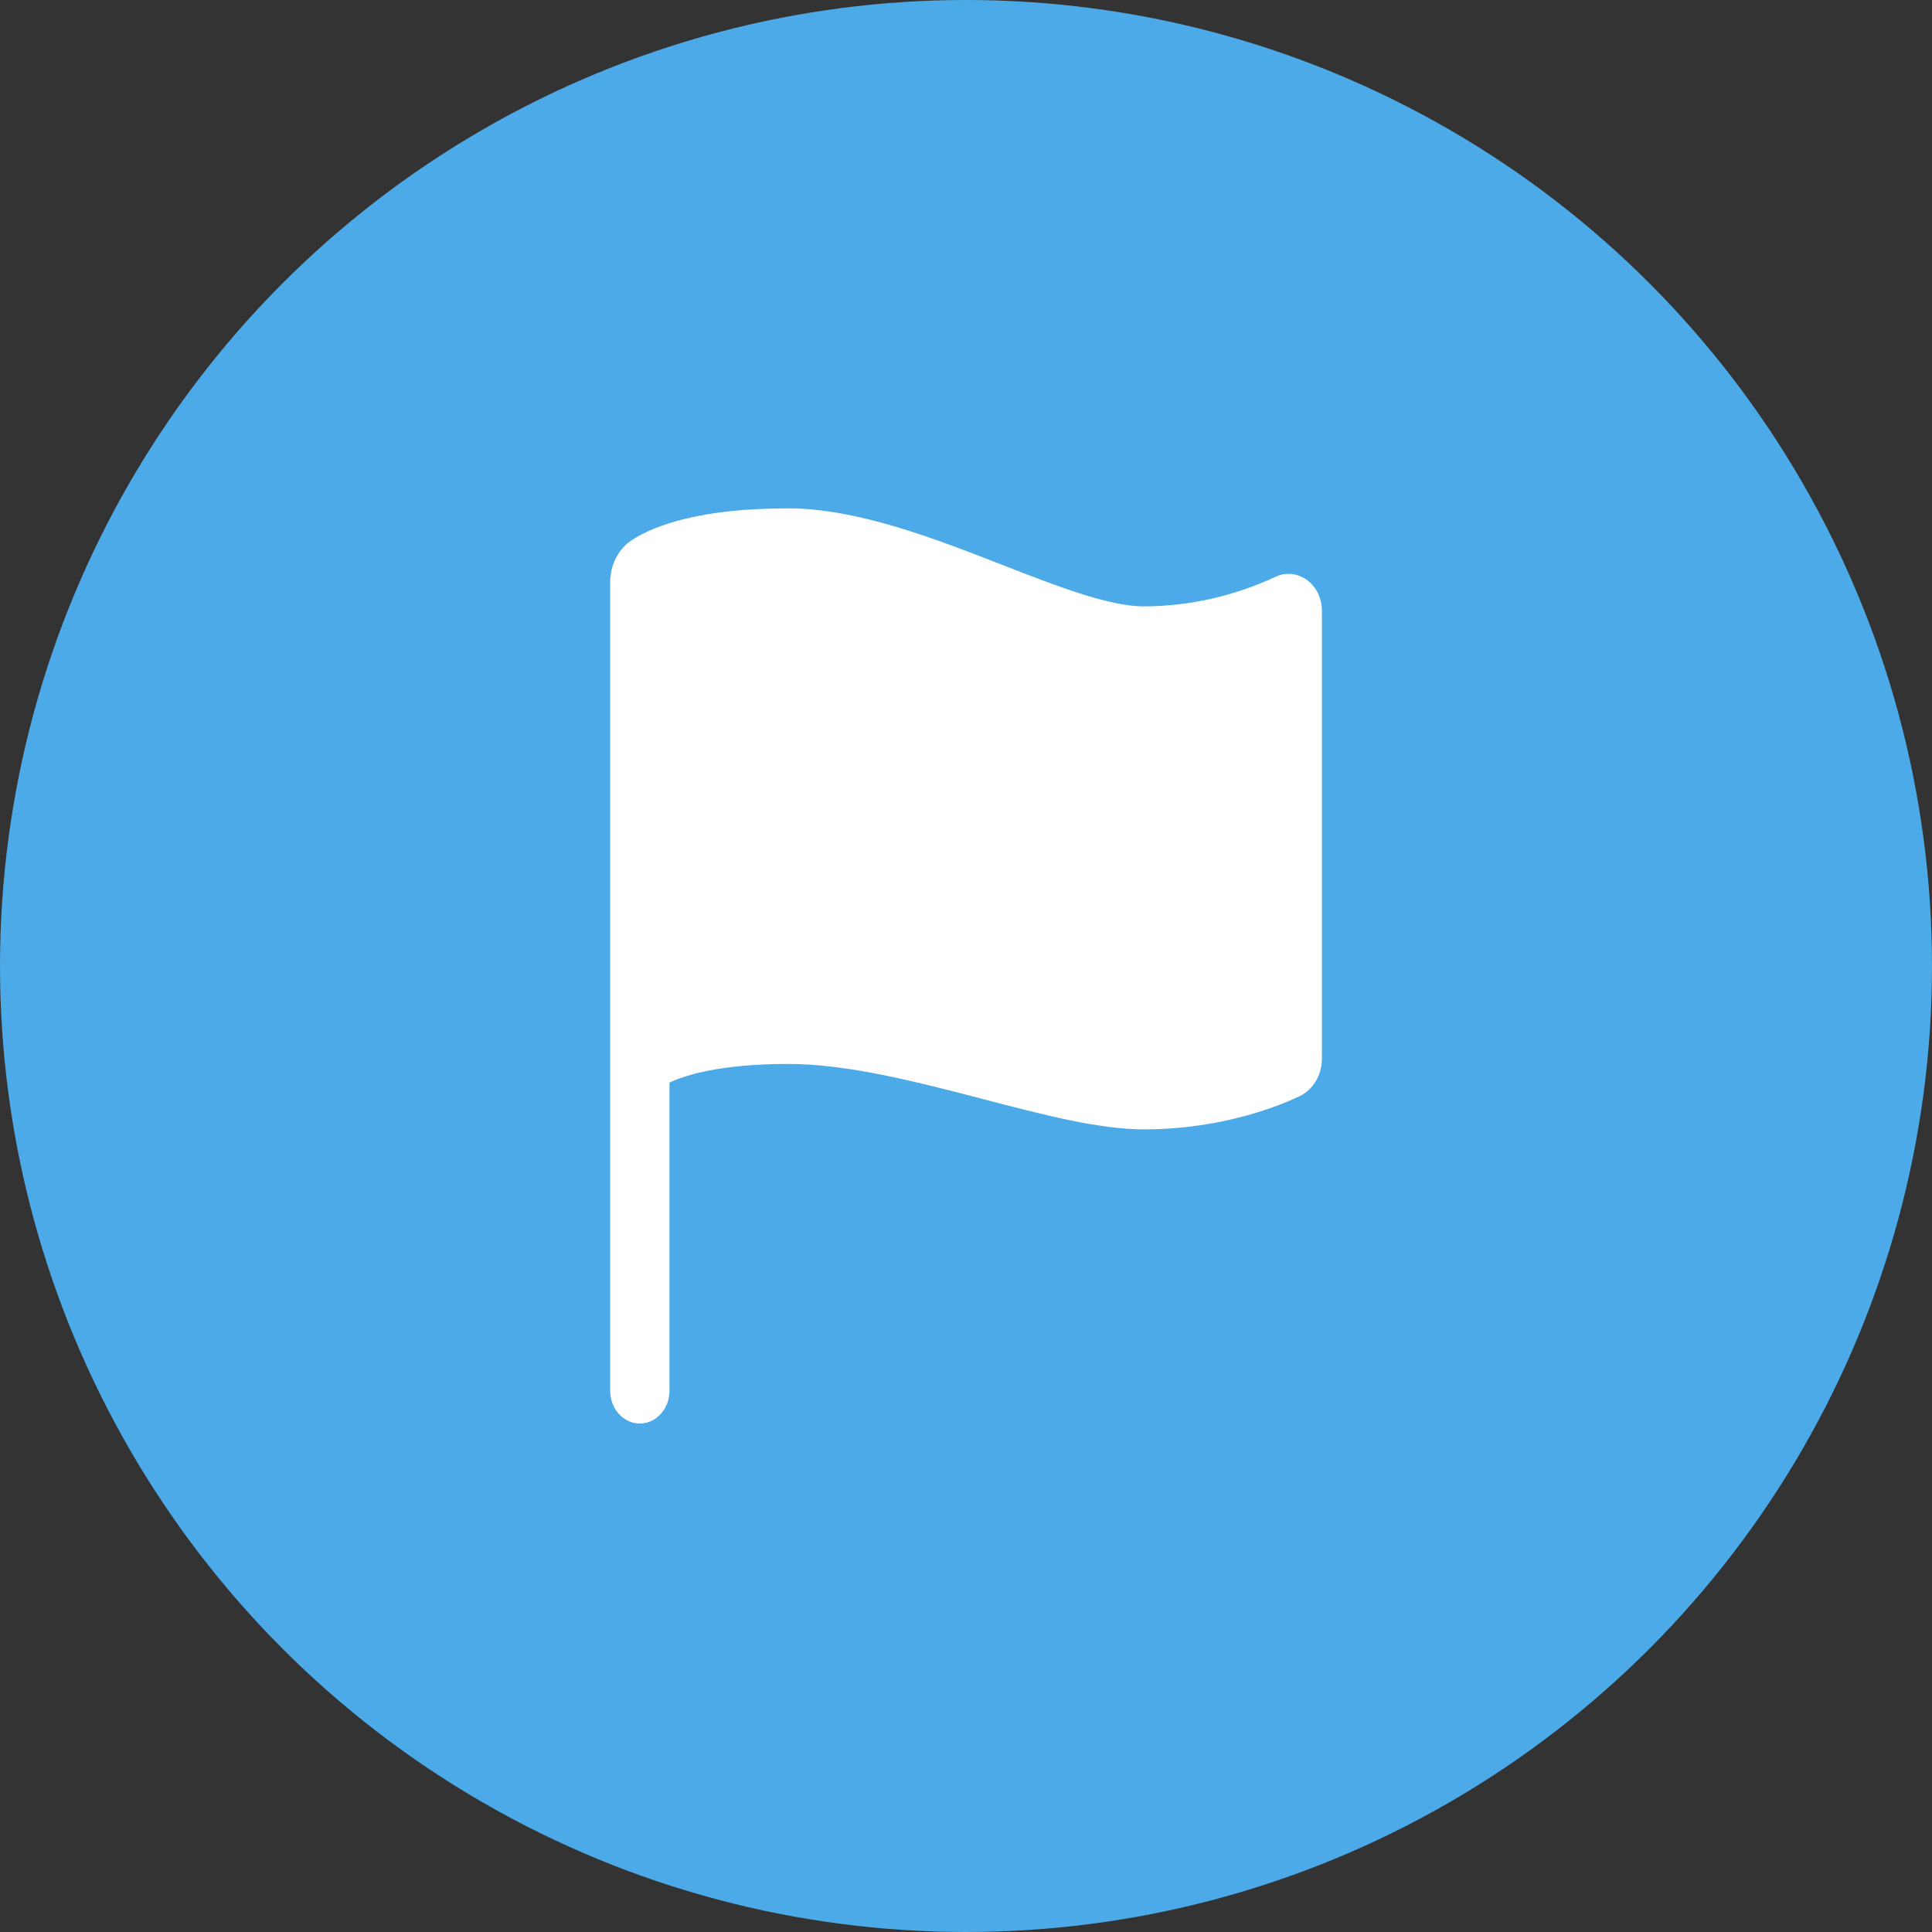 <svg width="23" height="23" viewBox="0 0 23 23" fill="none" xmlns="http://www.w3.org/2000/svg">
<rect x="0" y="0" width="23" height="23" fill="#333333" stroke="none"/>
<circle cx="11.5" cy="11.5" r="11.5" fill="#4CAAE8"/>
<path d="M7.617 16.947C7.523 16.947 7.433 16.905 7.367 16.832C7.301 16.76 7.264 16.661 7.264 16.557V6.93C7.264 6.828 7.288 6.728 7.334 6.64C7.38 6.551 7.446 6.478 7.526 6.427C7.793 6.256 8.331 6.052 9.382 6.052C10.203 6.052 11.122 6.409 11.932 6.725C12.584 6.979 13.201 7.219 13.619 7.219C14.157 7.217 14.69 7.097 15.186 6.866C15.246 6.838 15.312 6.827 15.377 6.834C15.442 6.841 15.505 6.865 15.56 6.905C15.614 6.945 15.659 6.999 15.69 7.063C15.721 7.126 15.737 7.197 15.737 7.27V12.604C15.737 12.699 15.712 12.791 15.665 12.87C15.618 12.949 15.551 13.012 15.473 13.049C15.28 13.142 14.579 13.445 13.619 13.445C13.086 13.445 12.419 13.271 11.713 13.087C10.919 12.88 10.098 12.666 9.382 12.666C8.568 12.666 8.152 12.802 7.97 12.888V16.557C7.97 16.661 7.933 16.76 7.866 16.832C7.8 16.905 7.71 16.947 7.617 16.947Z" fill="white"/>
</svg>
